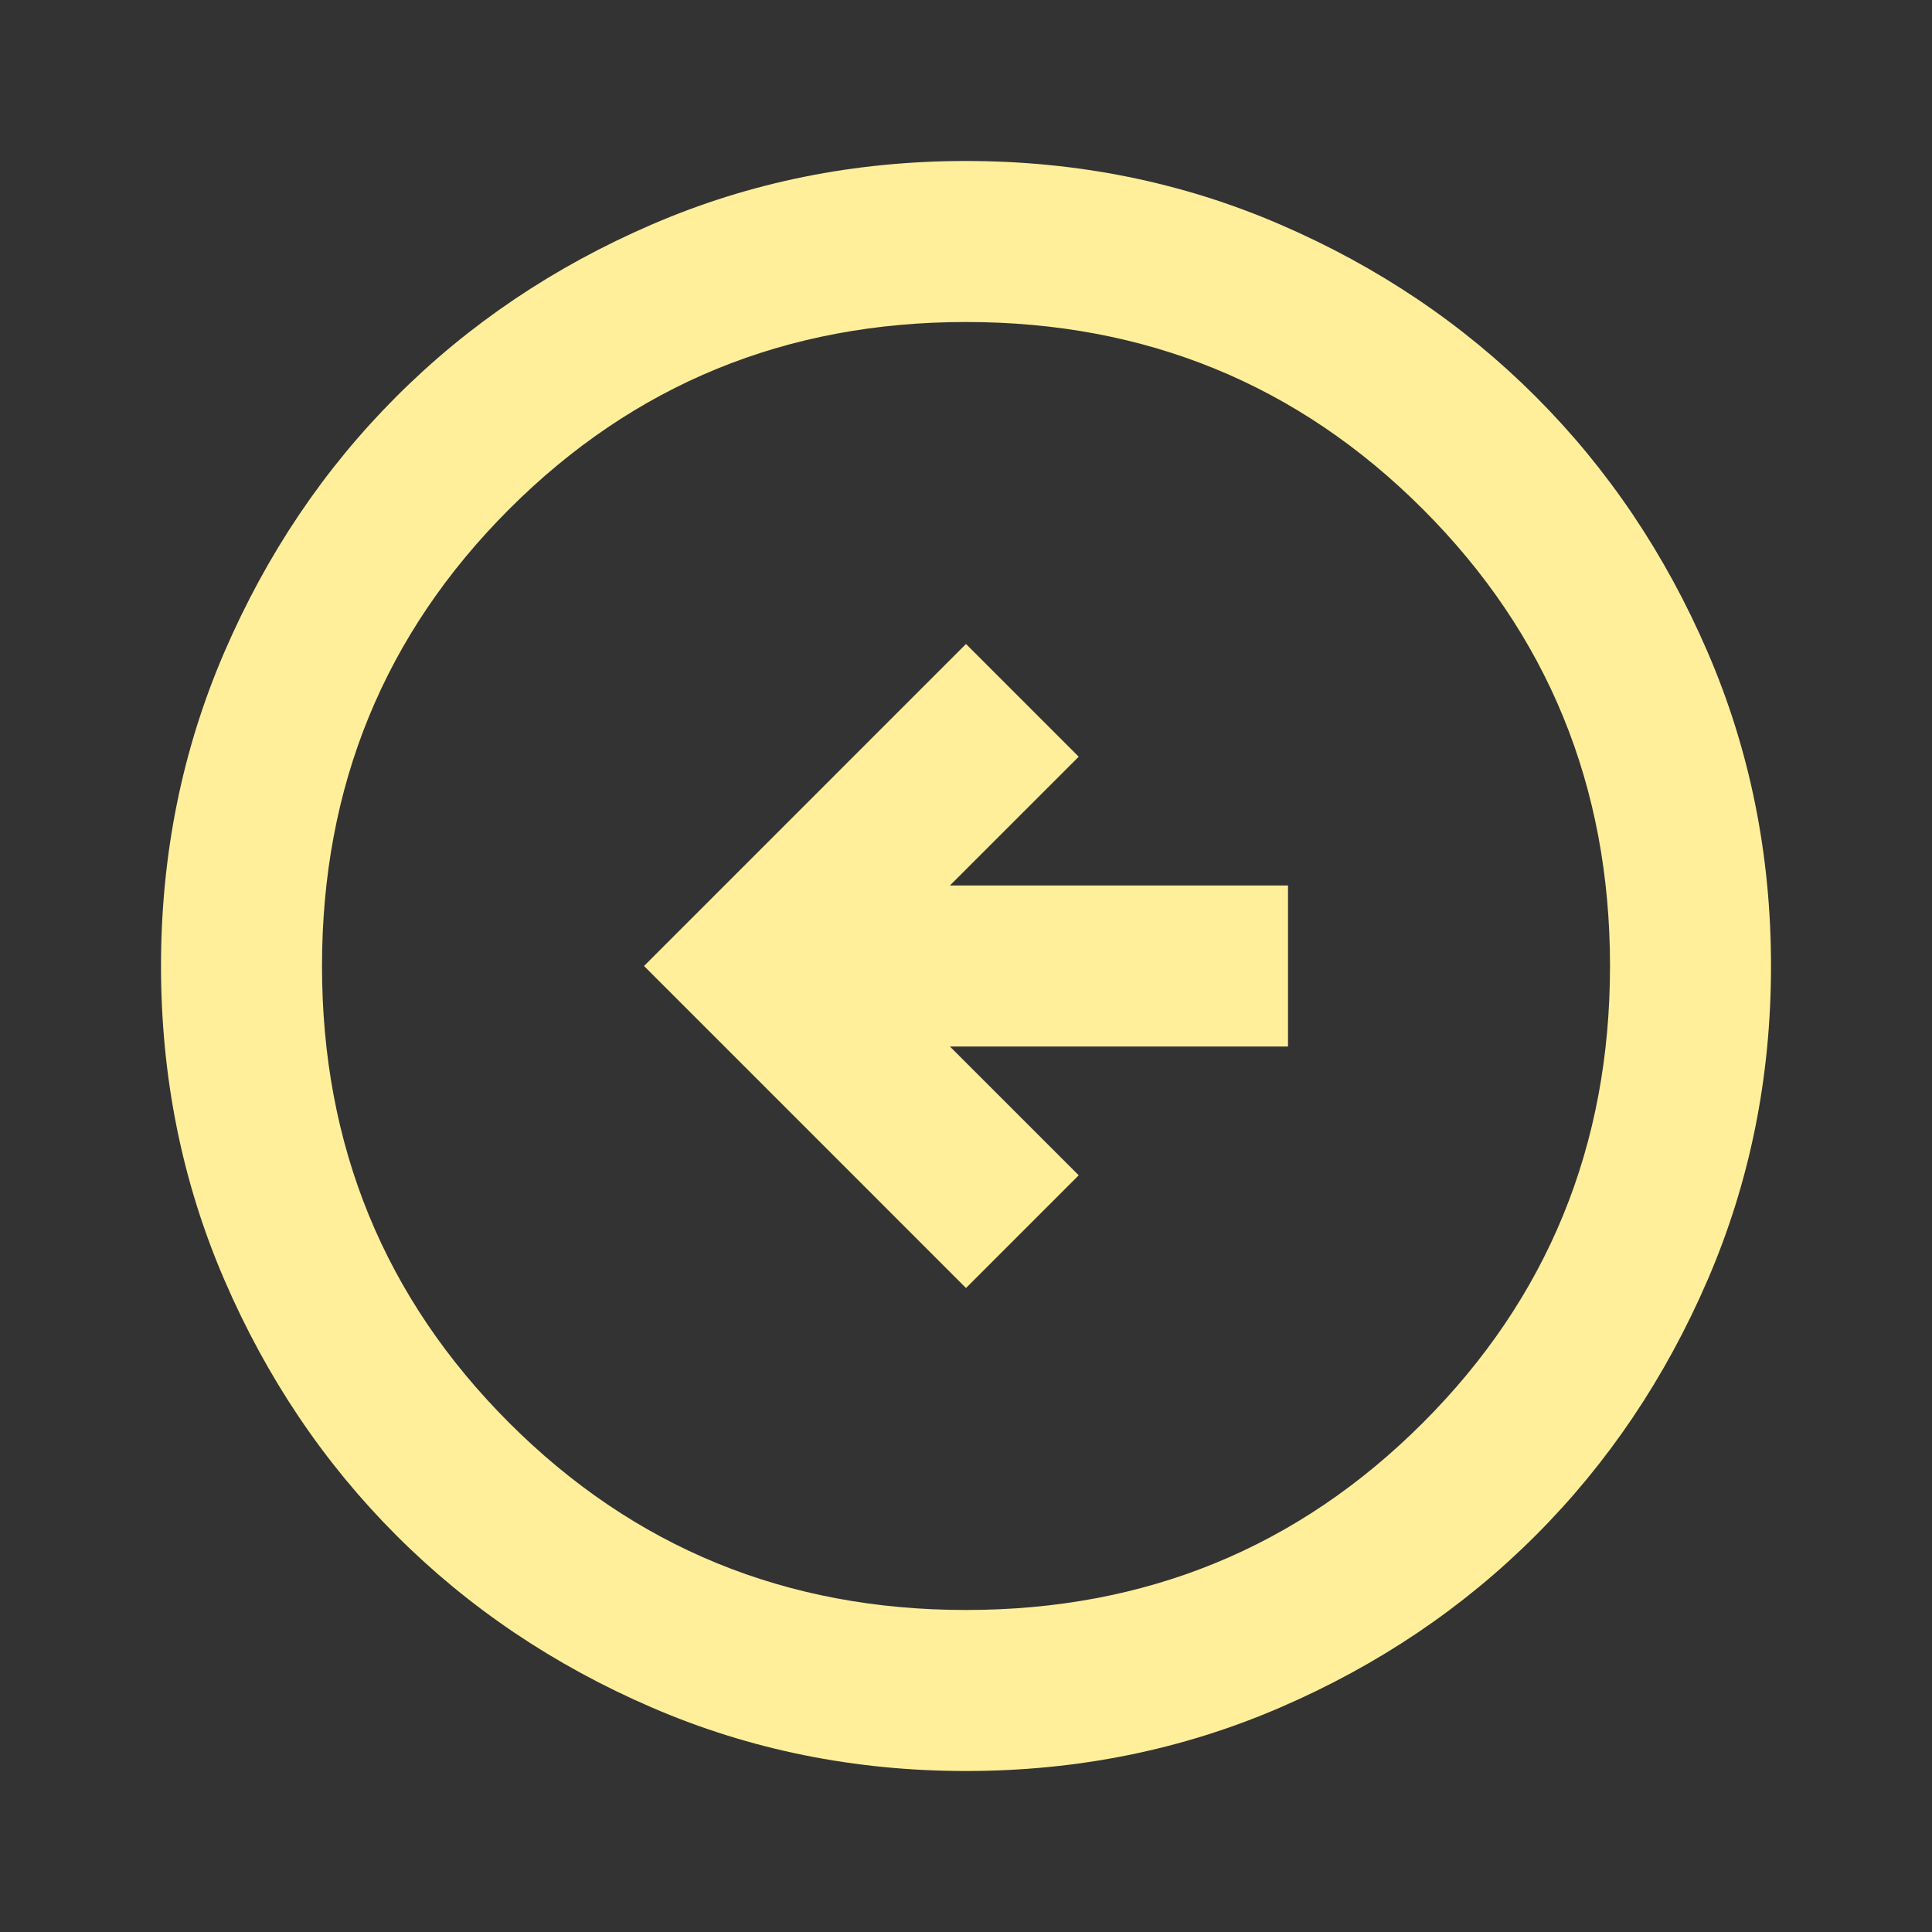 <svg width="100" height="100" viewBox="0 0 100 100" fill="none" xmlns="http://www.w3.org/2000/svg">
<rect x="0" y="0" width="100" height="100" fill="#333333" stroke="none"/>
<mask id="mask0_319_2892" style="mask-type:alpha" maskUnits="userSpaceOnUse" x="0" y="0" width="100" height="100">
<rect width="100" height="100" transform="matrix(-1 0 0 1 100 0)" fill="#D9D9D9"/>
</mask>
<g mask="url(#mask0_319_2892)">
<path d="M50 66.667L33.334 50L50 33.333L55.834 39.167L49.167 45.833H66.667V54.167H49.167L55.834 60.833L50 66.667ZM50 91.667C55.764 91.667 61.181 90.573 66.25 88.385C71.32 86.198 75.73 83.229 79.48 79.479C83.23 75.729 86.198 71.319 88.386 66.25C90.573 61.181 91.667 55.764 91.667 50C91.667 44.236 90.573 38.819 88.386 33.75C86.198 28.68 83.23 24.271 79.48 20.521C75.73 16.771 71.32 13.802 66.25 11.615C61.181 9.427 55.764 8.333 50 8.333C44.236 8.333 38.82 9.427 33.75 11.615C28.681 13.802 24.271 16.771 20.521 20.521C16.771 24.271 13.802 28.68 11.615 33.75C9.427 38.819 8.334 44.236 8.334 50C8.334 55.764 9.427 61.181 11.615 66.25C13.802 71.319 16.771 75.729 20.521 79.479C24.271 83.229 28.681 86.198 33.75 88.385C38.82 90.573 44.236 91.667 50 91.667ZM50 83.333C40.695 83.333 32.813 80.104 26.355 73.646C19.896 67.188 16.667 59.306 16.667 50C16.667 40.694 19.896 32.812 26.355 26.354C32.813 19.896 40.695 16.667 50 16.667C59.306 16.667 67.188 19.896 73.646 26.354C80.105 32.812 83.334 40.694 83.334 50C83.334 59.306 80.105 67.188 73.646 73.646C67.188 80.104 59.306 83.333 50 83.333Z" fill="#FFEF9B"/>
</g>
</svg>
